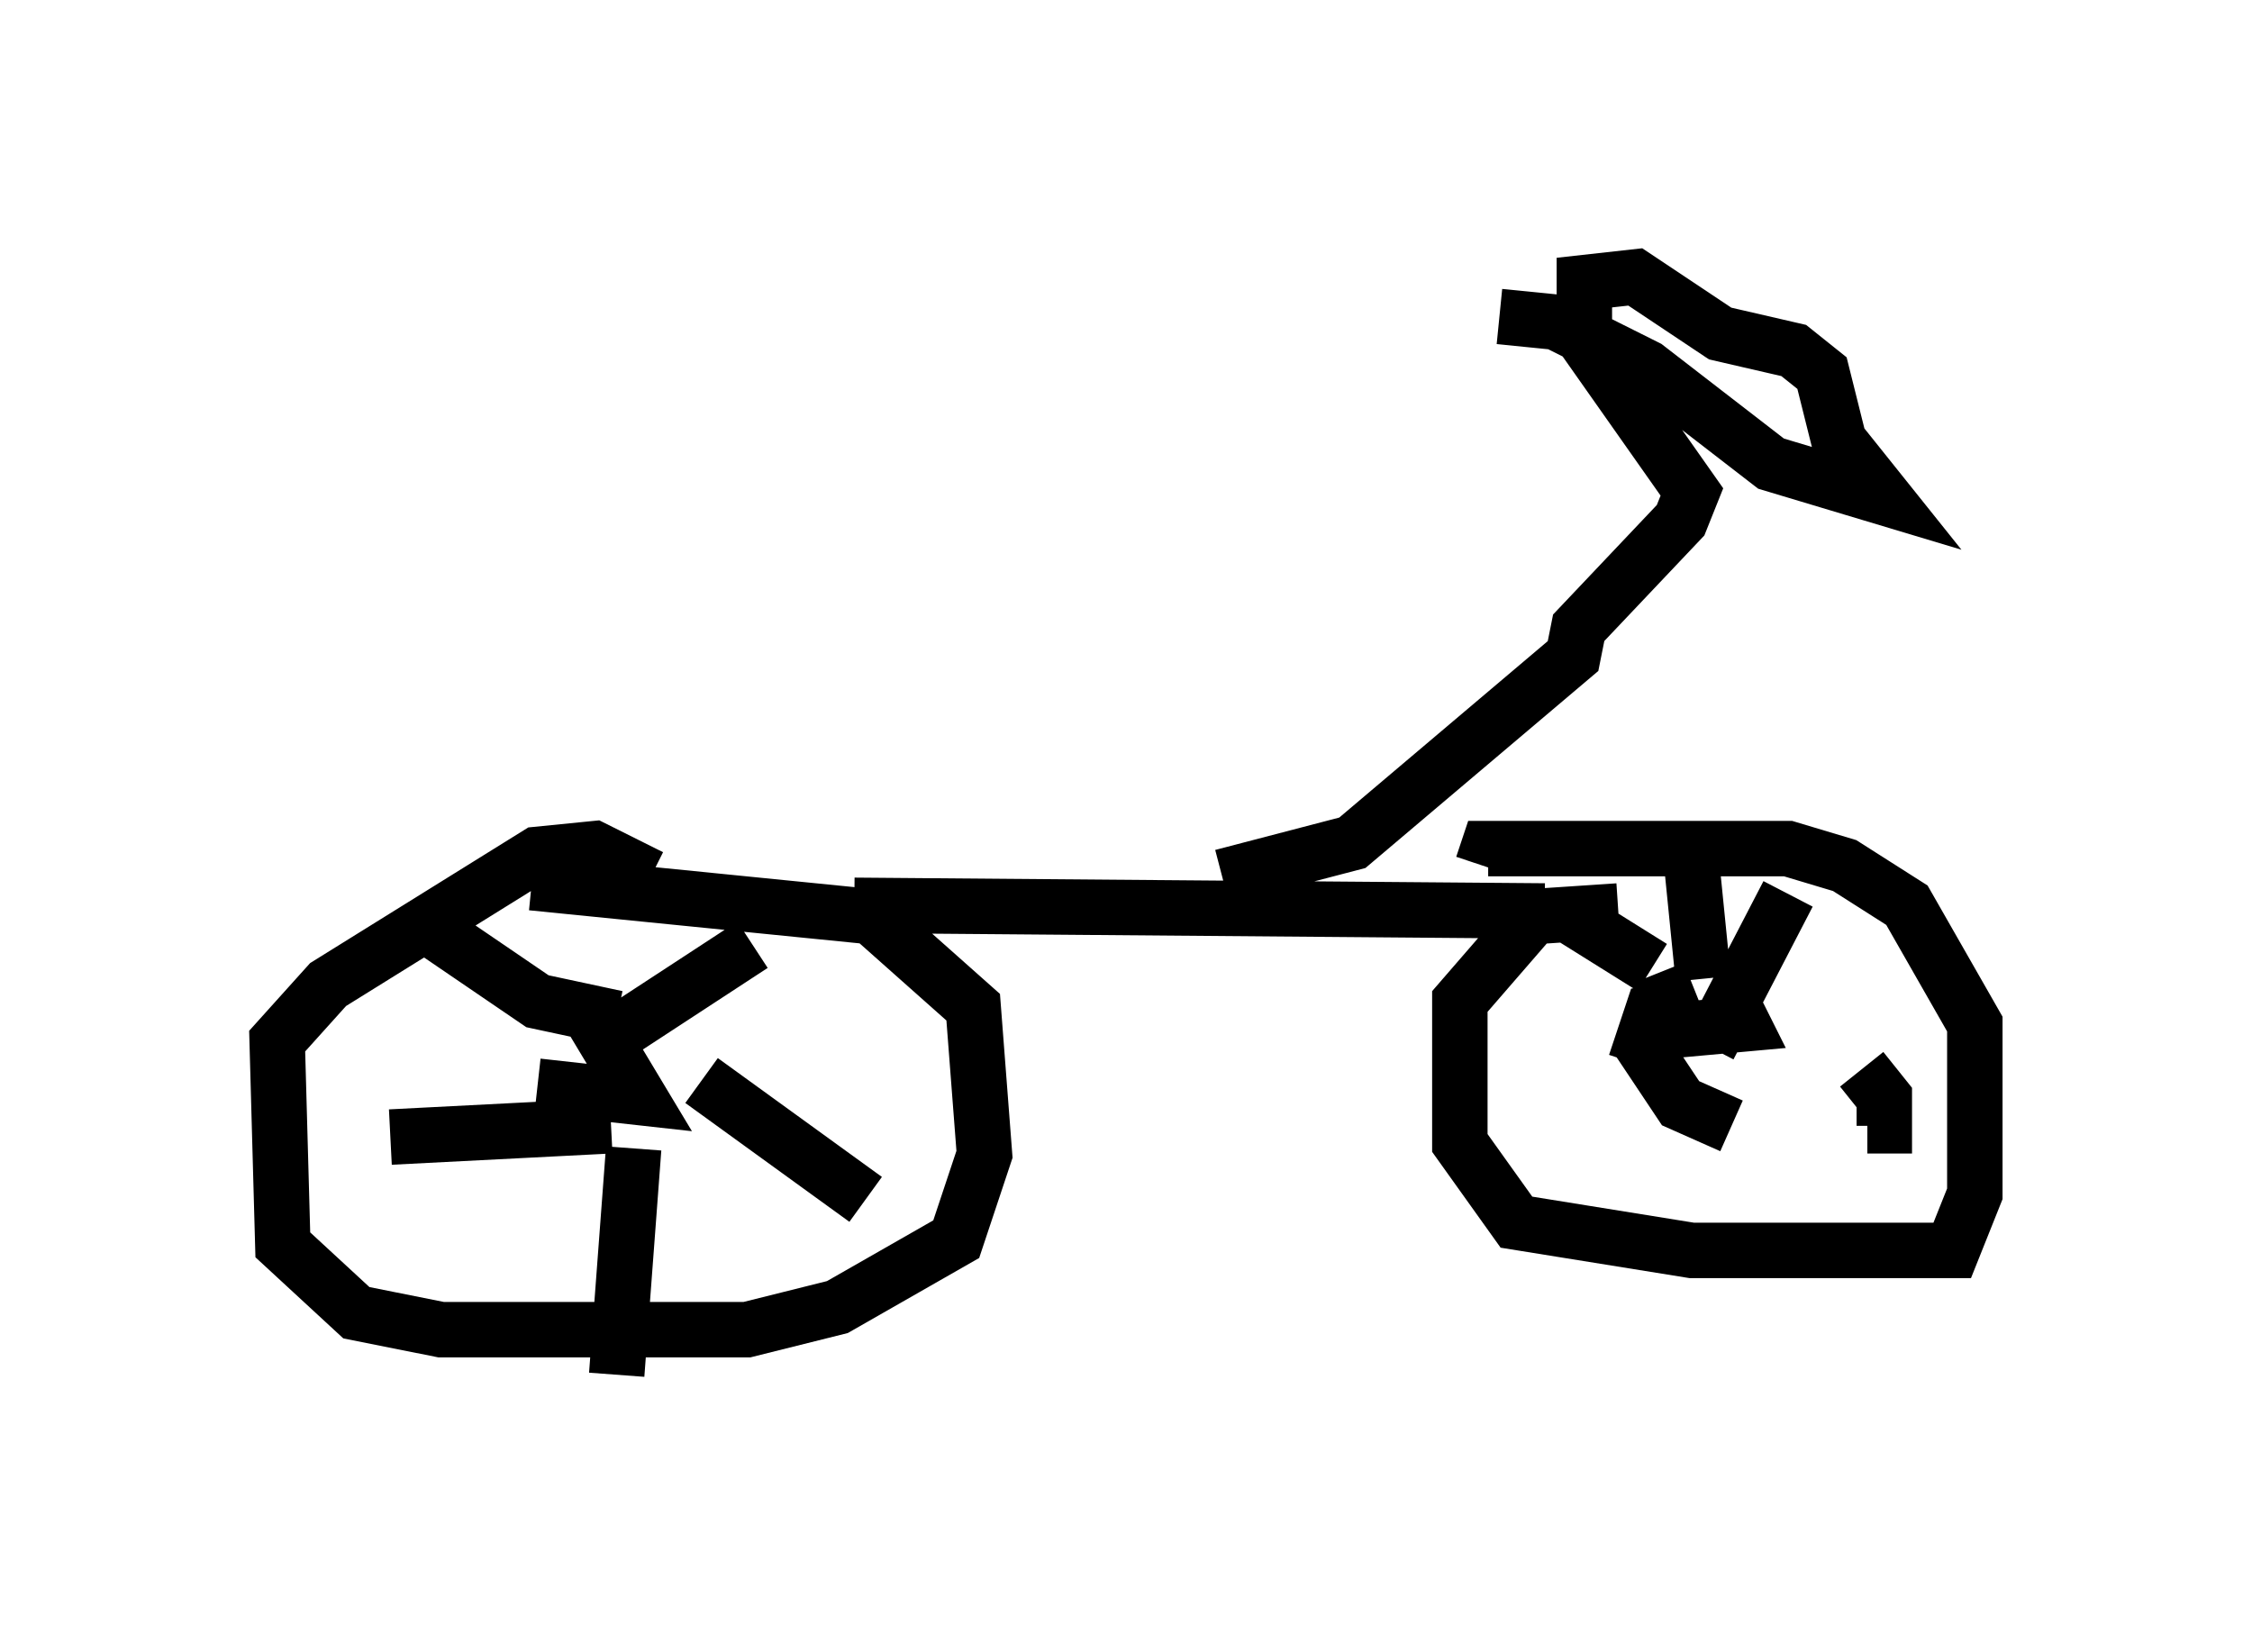 <?xml version="1.0" encoding="utf-8" ?>
<svg baseProfile="full" height="29.804" version="1.1" width="40.625" xmlns="http://www.w3.org/2000/svg" xmlns:ev="http://www.w3.org/2001/xml-events" xmlns:xlink="http://www.w3.org/1999/xlink"><defs /><rect fill="white" height="29.804" width="40.625" x="0" y="0" /><path d="M12.861, 15.821 m-1.123, 0.0 l-1.021, -0.51 -1.021, 0.102 l-3.777, 2.348 -0.919, 1.021 l0.102, 3.675 1.327, 1.225 l1.531, 0.306 5.513, 0.0 l1.633, -0.408 2.144, -1.225 l0.51, -1.531 -0.204, -2.654 l-1.838, -1.633 -6.125, -0.613 m5.819, 0.408 l12.454, 0.102 m1.327, 0.0 l-1.531, 0.102 -1.327, 1.531 l0.0, 2.552 1.021, 1.429 l3.165, 0.51 4.696, 0.0 l0.408, -1.021 0.0, -3.063 l-1.225, -2.144 -1.123, -0.715 l-1.021, -0.306 -5.41, 0.0 l-0.102, 0.306 m3.165, 1.94 l0.408, 1.021 1.123, -0.102 l-0.102, -0.204 m-3.165, -1.838 l1.633, 1.021 m0.715, -1.838 l0.204, 2.042 m1.531, -1.531 l-1.429, 2.756 m-1.327, -0.204 l0.817, 1.225 0.919, 0.408 m-0.919, -2.144 l-0.51, 0.102 -0.306, 0.919 m4.083, 0.102 l0.408, 0.51 0.0, 0.51 l-0.306, 0.0 m-23.99, -0.715 l1.838, 0.204 -0.613, -1.021 l2.654, -1.735 m-0.919, 2.45 l2.96, 2.144 m-4.185, -0.919 l-0.306, 4.083 m-0.102, -4.492 l-3.981, 0.204 m4.083, -2.144 l-1.429, -0.306 -2.246, -1.531 m14.598, -0.715 l2.348, -0.613 3.981, -3.369 l0.102, -0.51 1.838, -1.94 l0.204, -0.51 -1.94, -2.756 l0.0, -1.021 0.919, -0.102 l1.531, 1.021 1.327, 0.306 l0.51, 0.408 0.306, 1.225 l0.817, 1.021 -2.042, -0.613 l-2.246, -1.735 -1.633, -0.817 l-1.021, -0.102 " fill="none" stroke="black" stroke-width="1" /></svg>